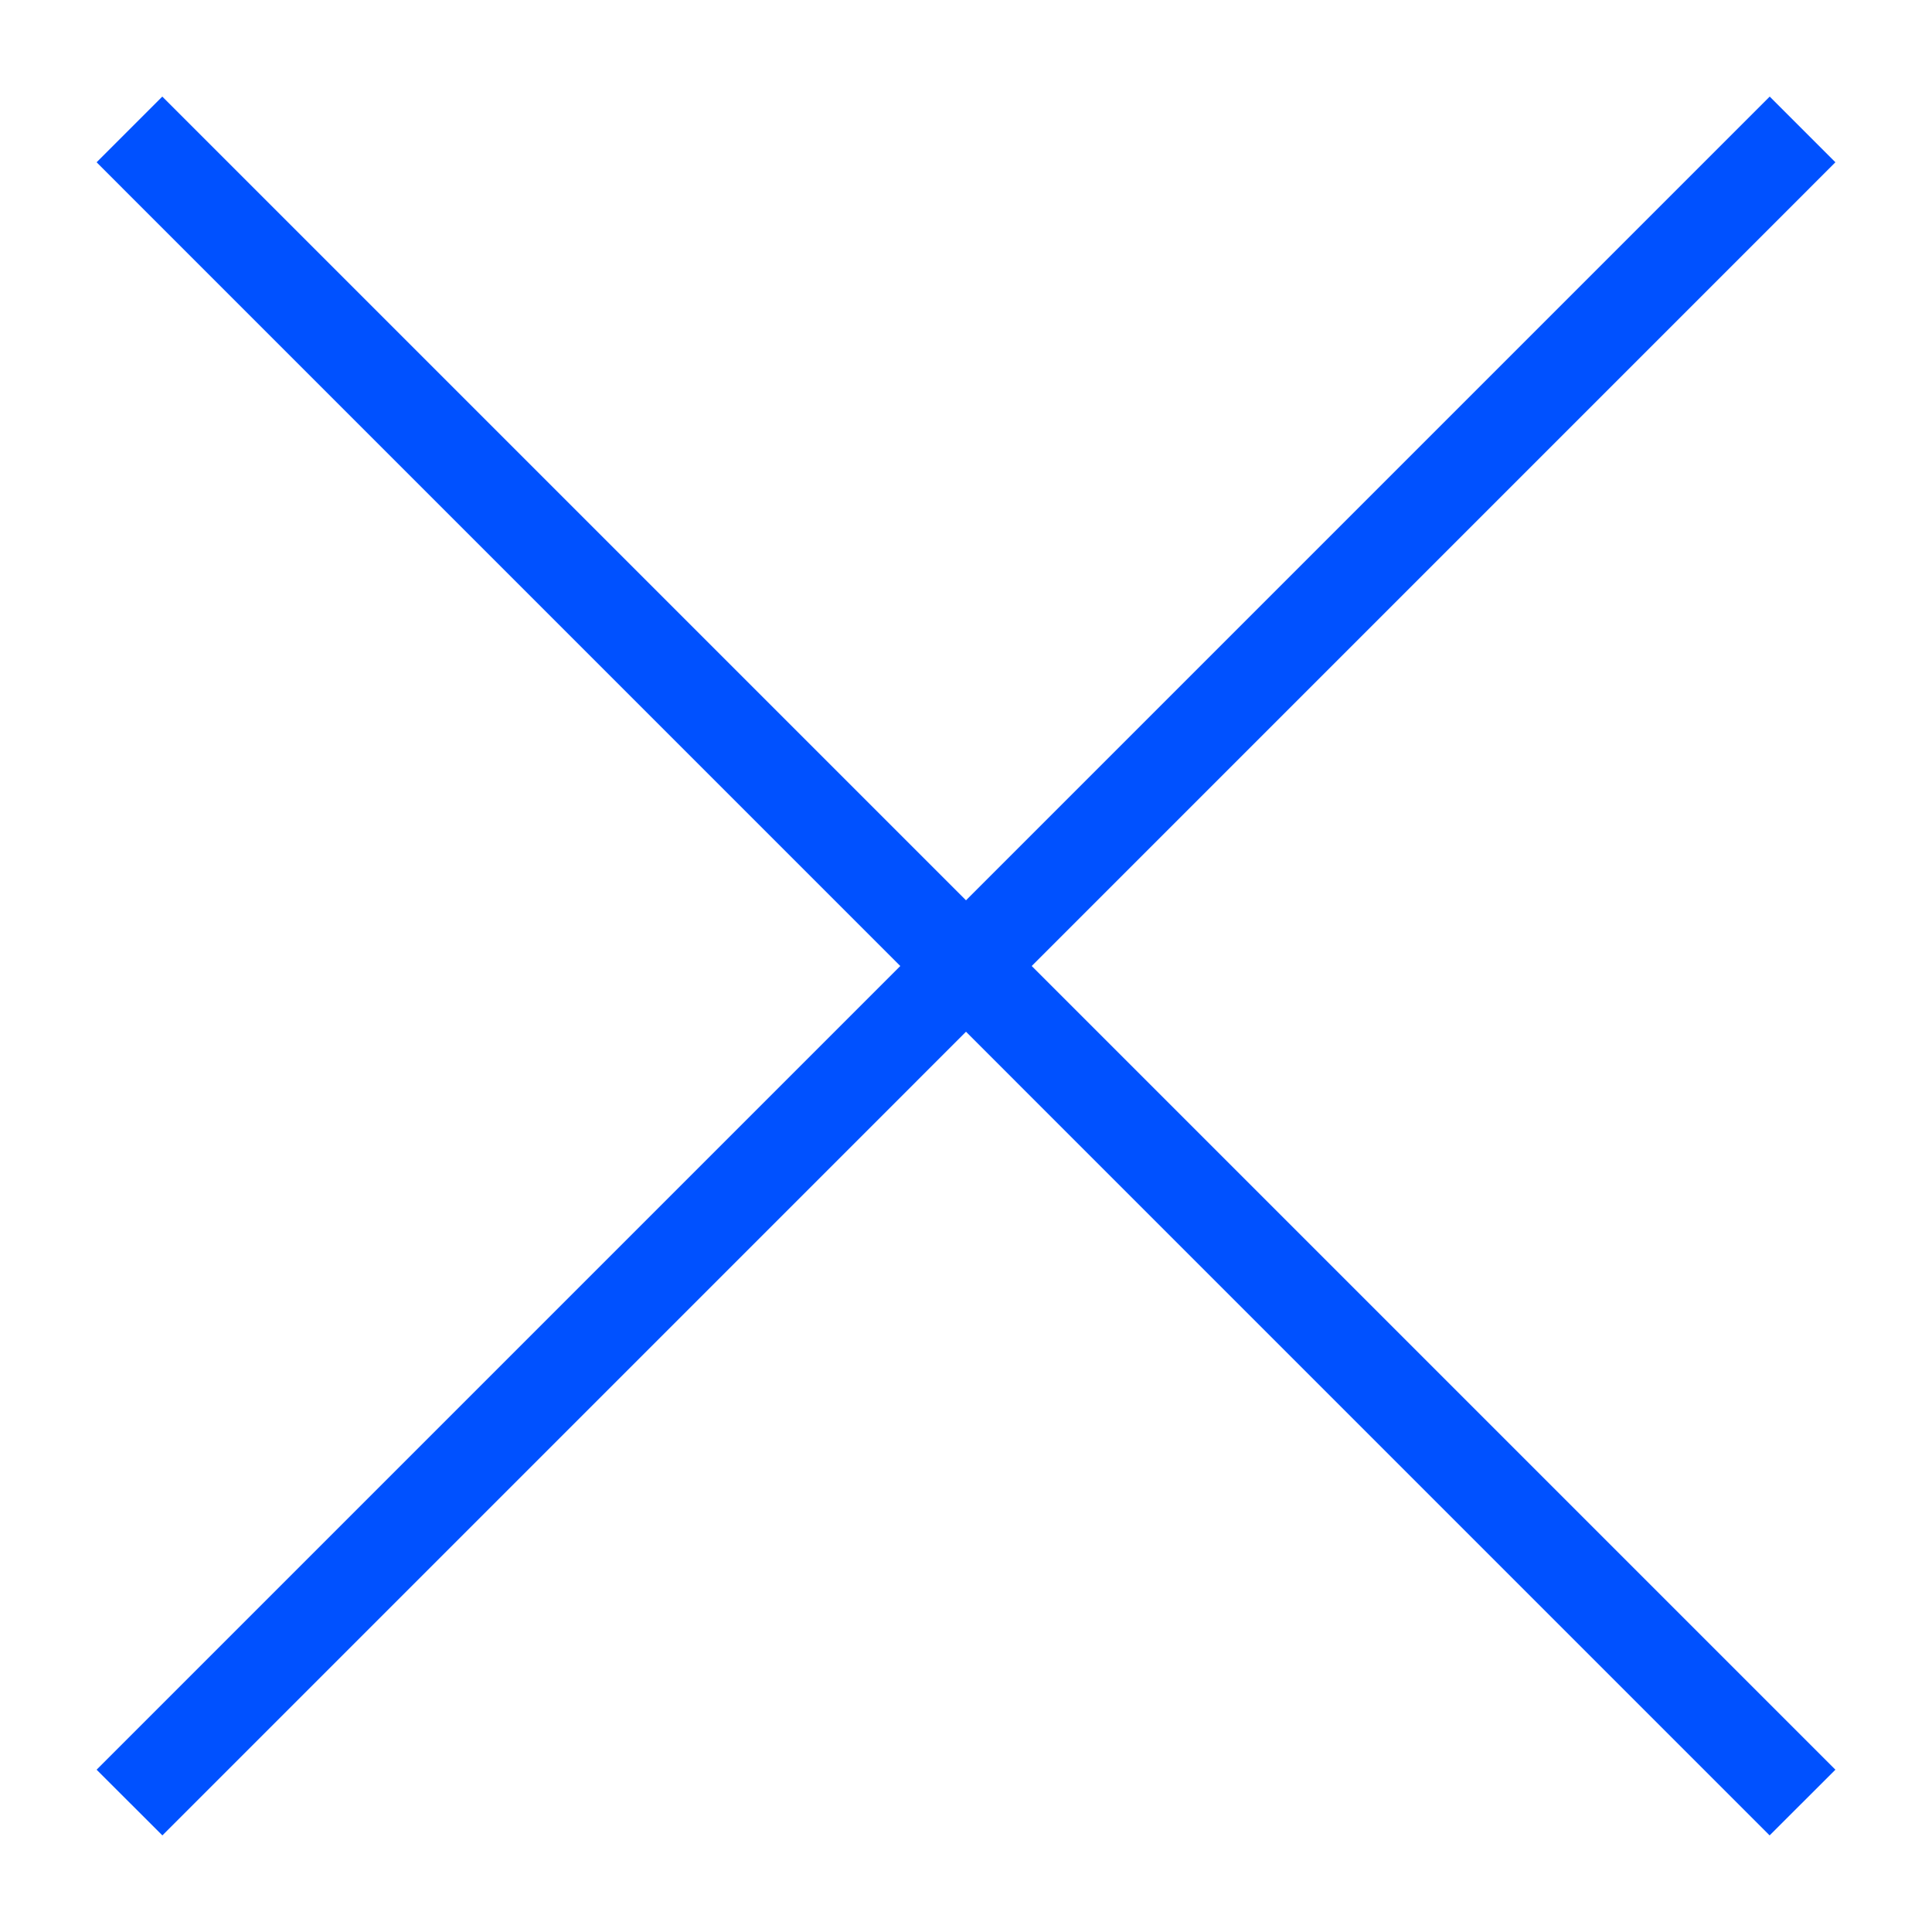 <svg width="20" height="20" viewBox="0 0 20 20" fill="none" xmlns="http://www.w3.org/2000/svg">
<path fill-rule="evenodd" clip-rule="evenodd" d="M18.319 19L1 1.68L1.68 1L19 18.32L18.319 19Z" fill="#0051FF"/>
<path fill-rule="evenodd" clip-rule="evenodd" d="M1.681 19L19 1.68L18.32 1L1 18.32L1.681 19Z" fill="#0051FF"/>
</svg>
